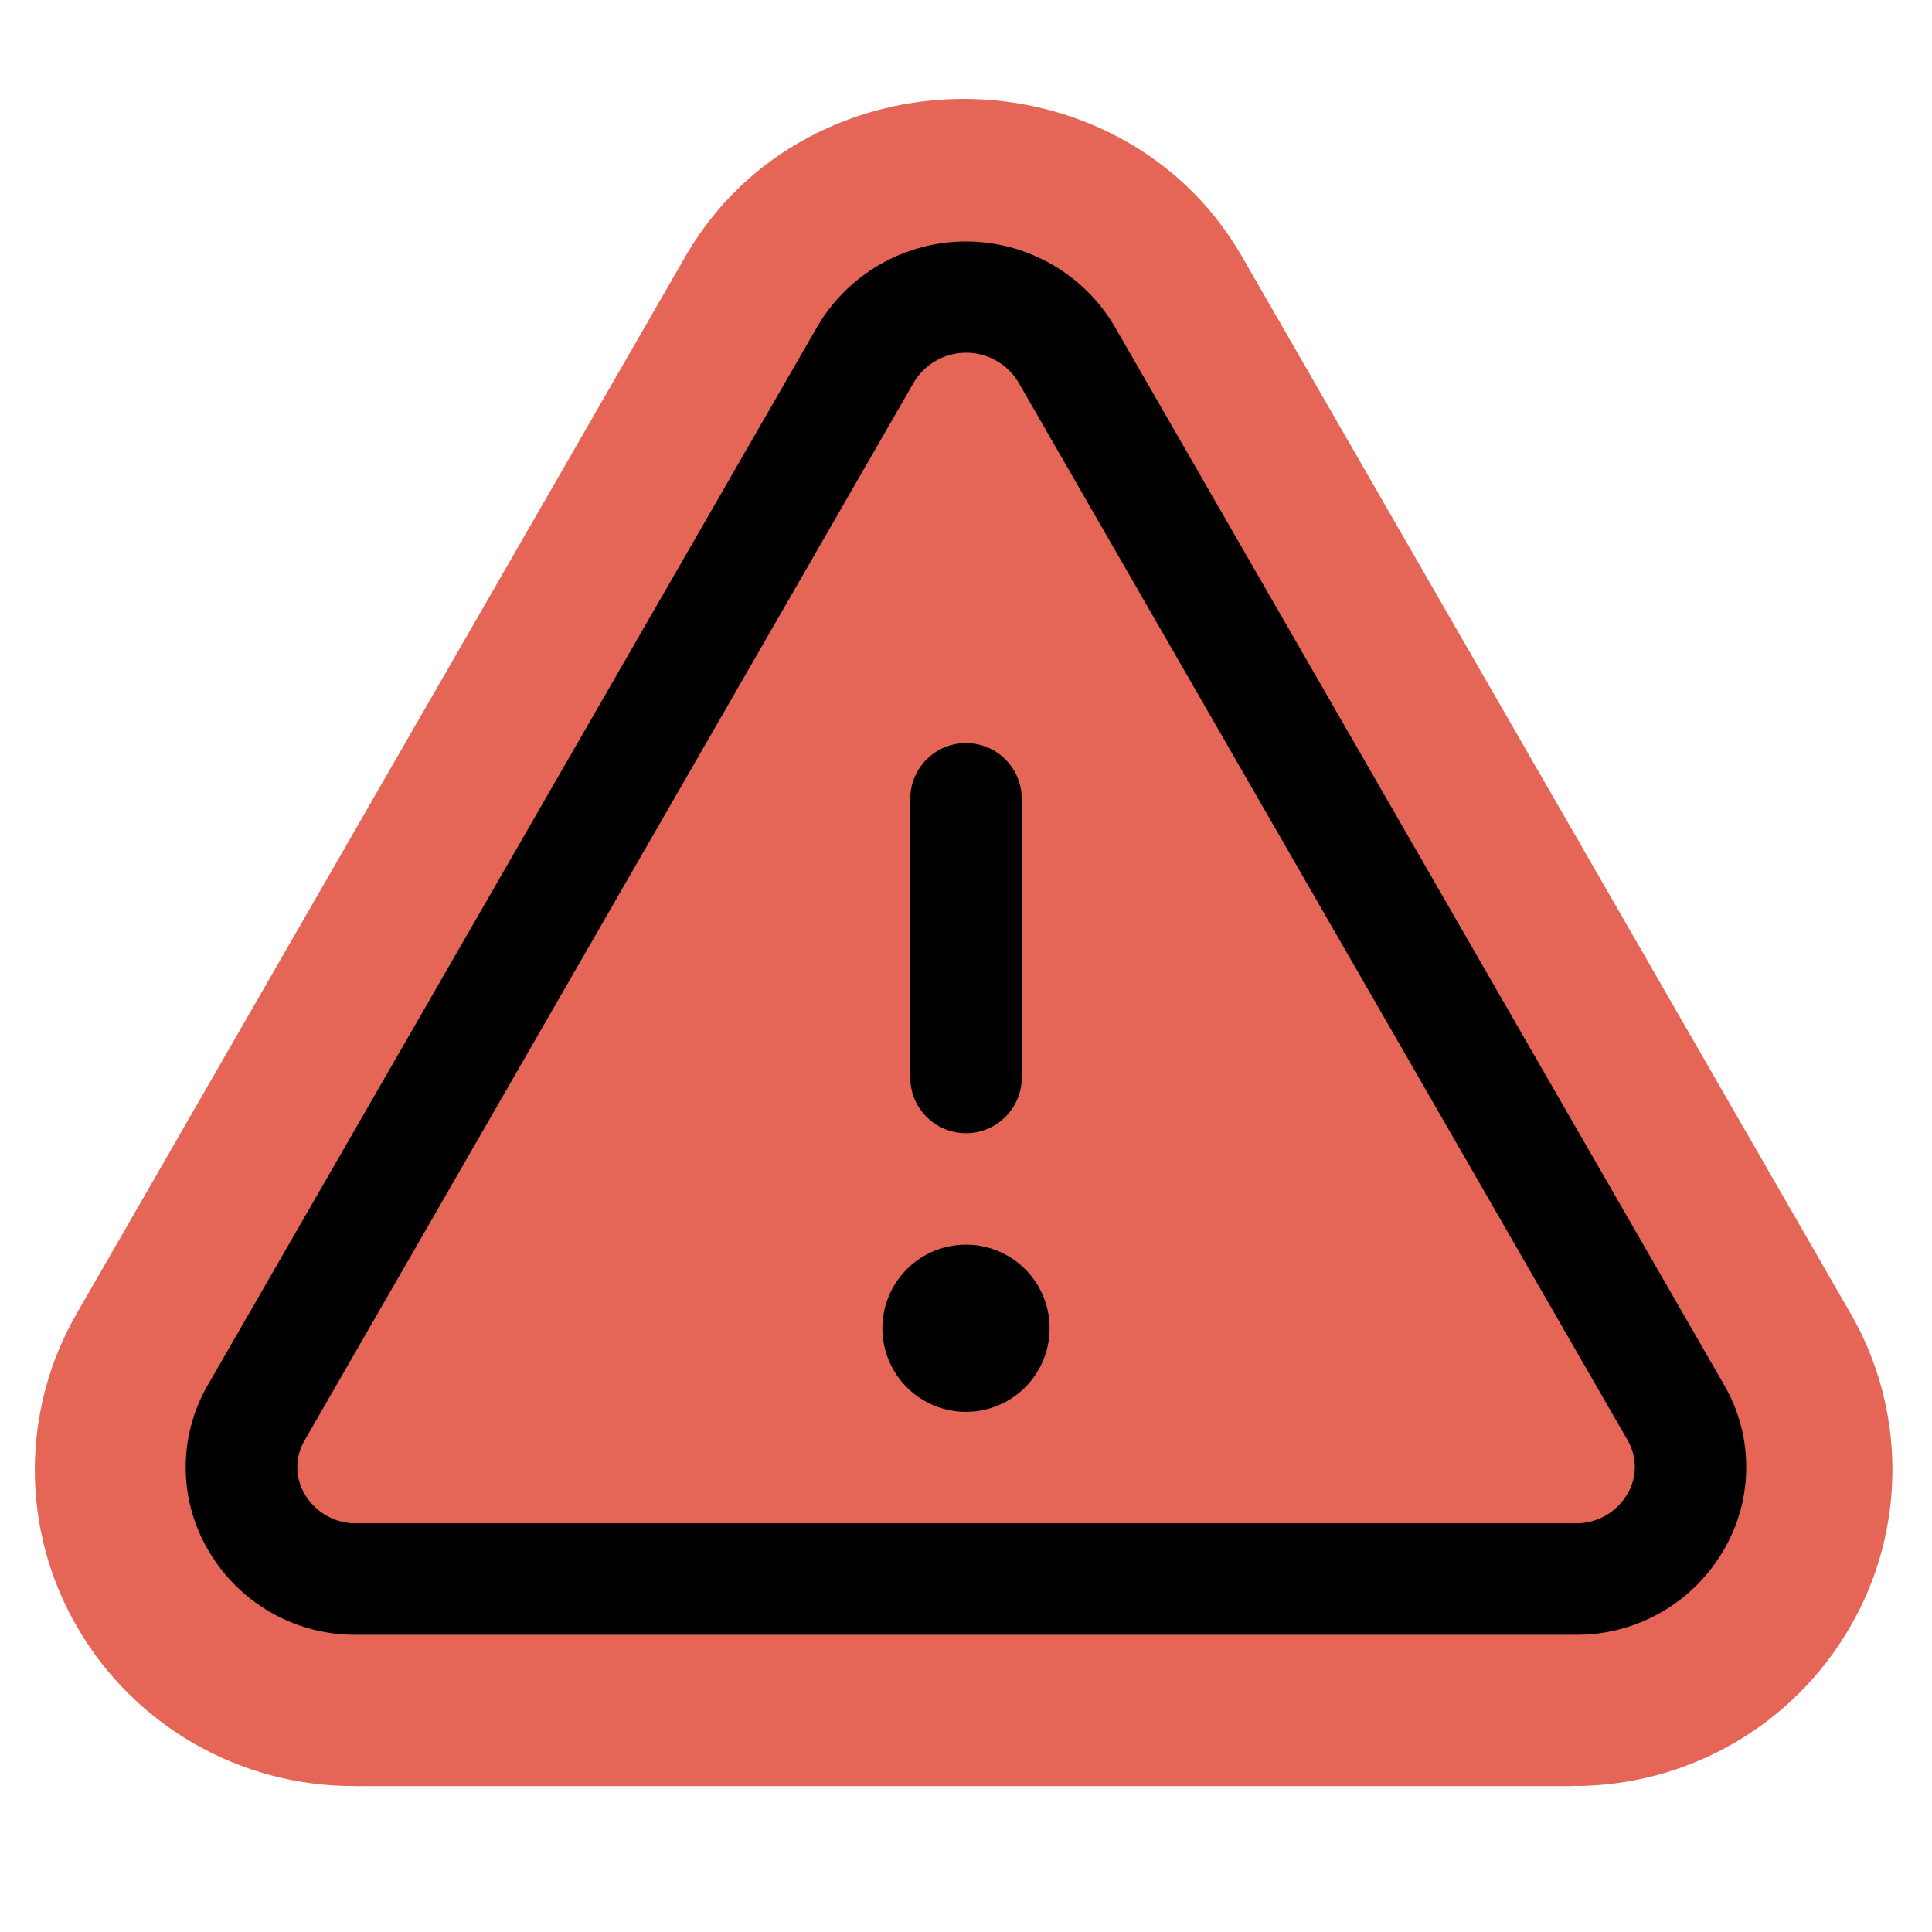 <svg width="26" height="26" viewBox="0 0 277.333 277.333" xmlns="http://www.w3.org/2000/svg"><path style="fill:#e56656" d="m 138.331,14.2 c -15.424,0 -31.046,7.457 -39.746,22.27 l -0.033,0.055 -87.441,151.855 c -0.003,0.005 -0.005,0.011 -0.008,0.016 l -0.008,0.014 c -8.123,13.926 -8.127,31.215 -0.02,45.146 8.196,14.186 23.431,22.908 39.807,22.818 v 0.014 H 225.782 v -0.014 c 16.356,0.082 31.569,-8.627 39.766,-22.787 8.133,-13.937 8.142,-31.248 0.012,-45.191 l -87.447,-151.867 -0.035,-0.059 c -8.7,-14.812 -24.322,-22.27 -39.746,-22.27 z"/><path d="m 247.467,198.757 -87.45,-151.87 v 0 a 24.76,24.76 0 0 0 -42.7,0 L 29.867,198.757 a 23.51,23.51 0 0 0 0,23.72 24.35,24.35 0 0 0 21.35,12.19 H 226.117 a 24.35,24.35 0 0 0 21.33,-12.19 23.51,23.51 0 0 0 0.02,-23.72 z m -13.87,15.71 a 8.5,8.5 0 0 1 -7.48,4.2 H 51.217 a 8.5,8.5 0 0 1 -7.48,-4.2 7.59,7.59 0 0 1 0,-7.72 L 131.187,54.877 a 8.75,8.75 0 0 1 15,0 l 87.45,151.87 a 7.59,7.59 0 0 1 -0.04,7.72 z m -102.93,-59.8 v -40 a 8,8 0 0 1 16,0 v 40 a 8,8 0 0 1 -16,0 z m 20,36 a 12,12 0 1 1 -12,-12 12,12 0 0 1 12,12 z" style="fill:#000000"/></svg>
